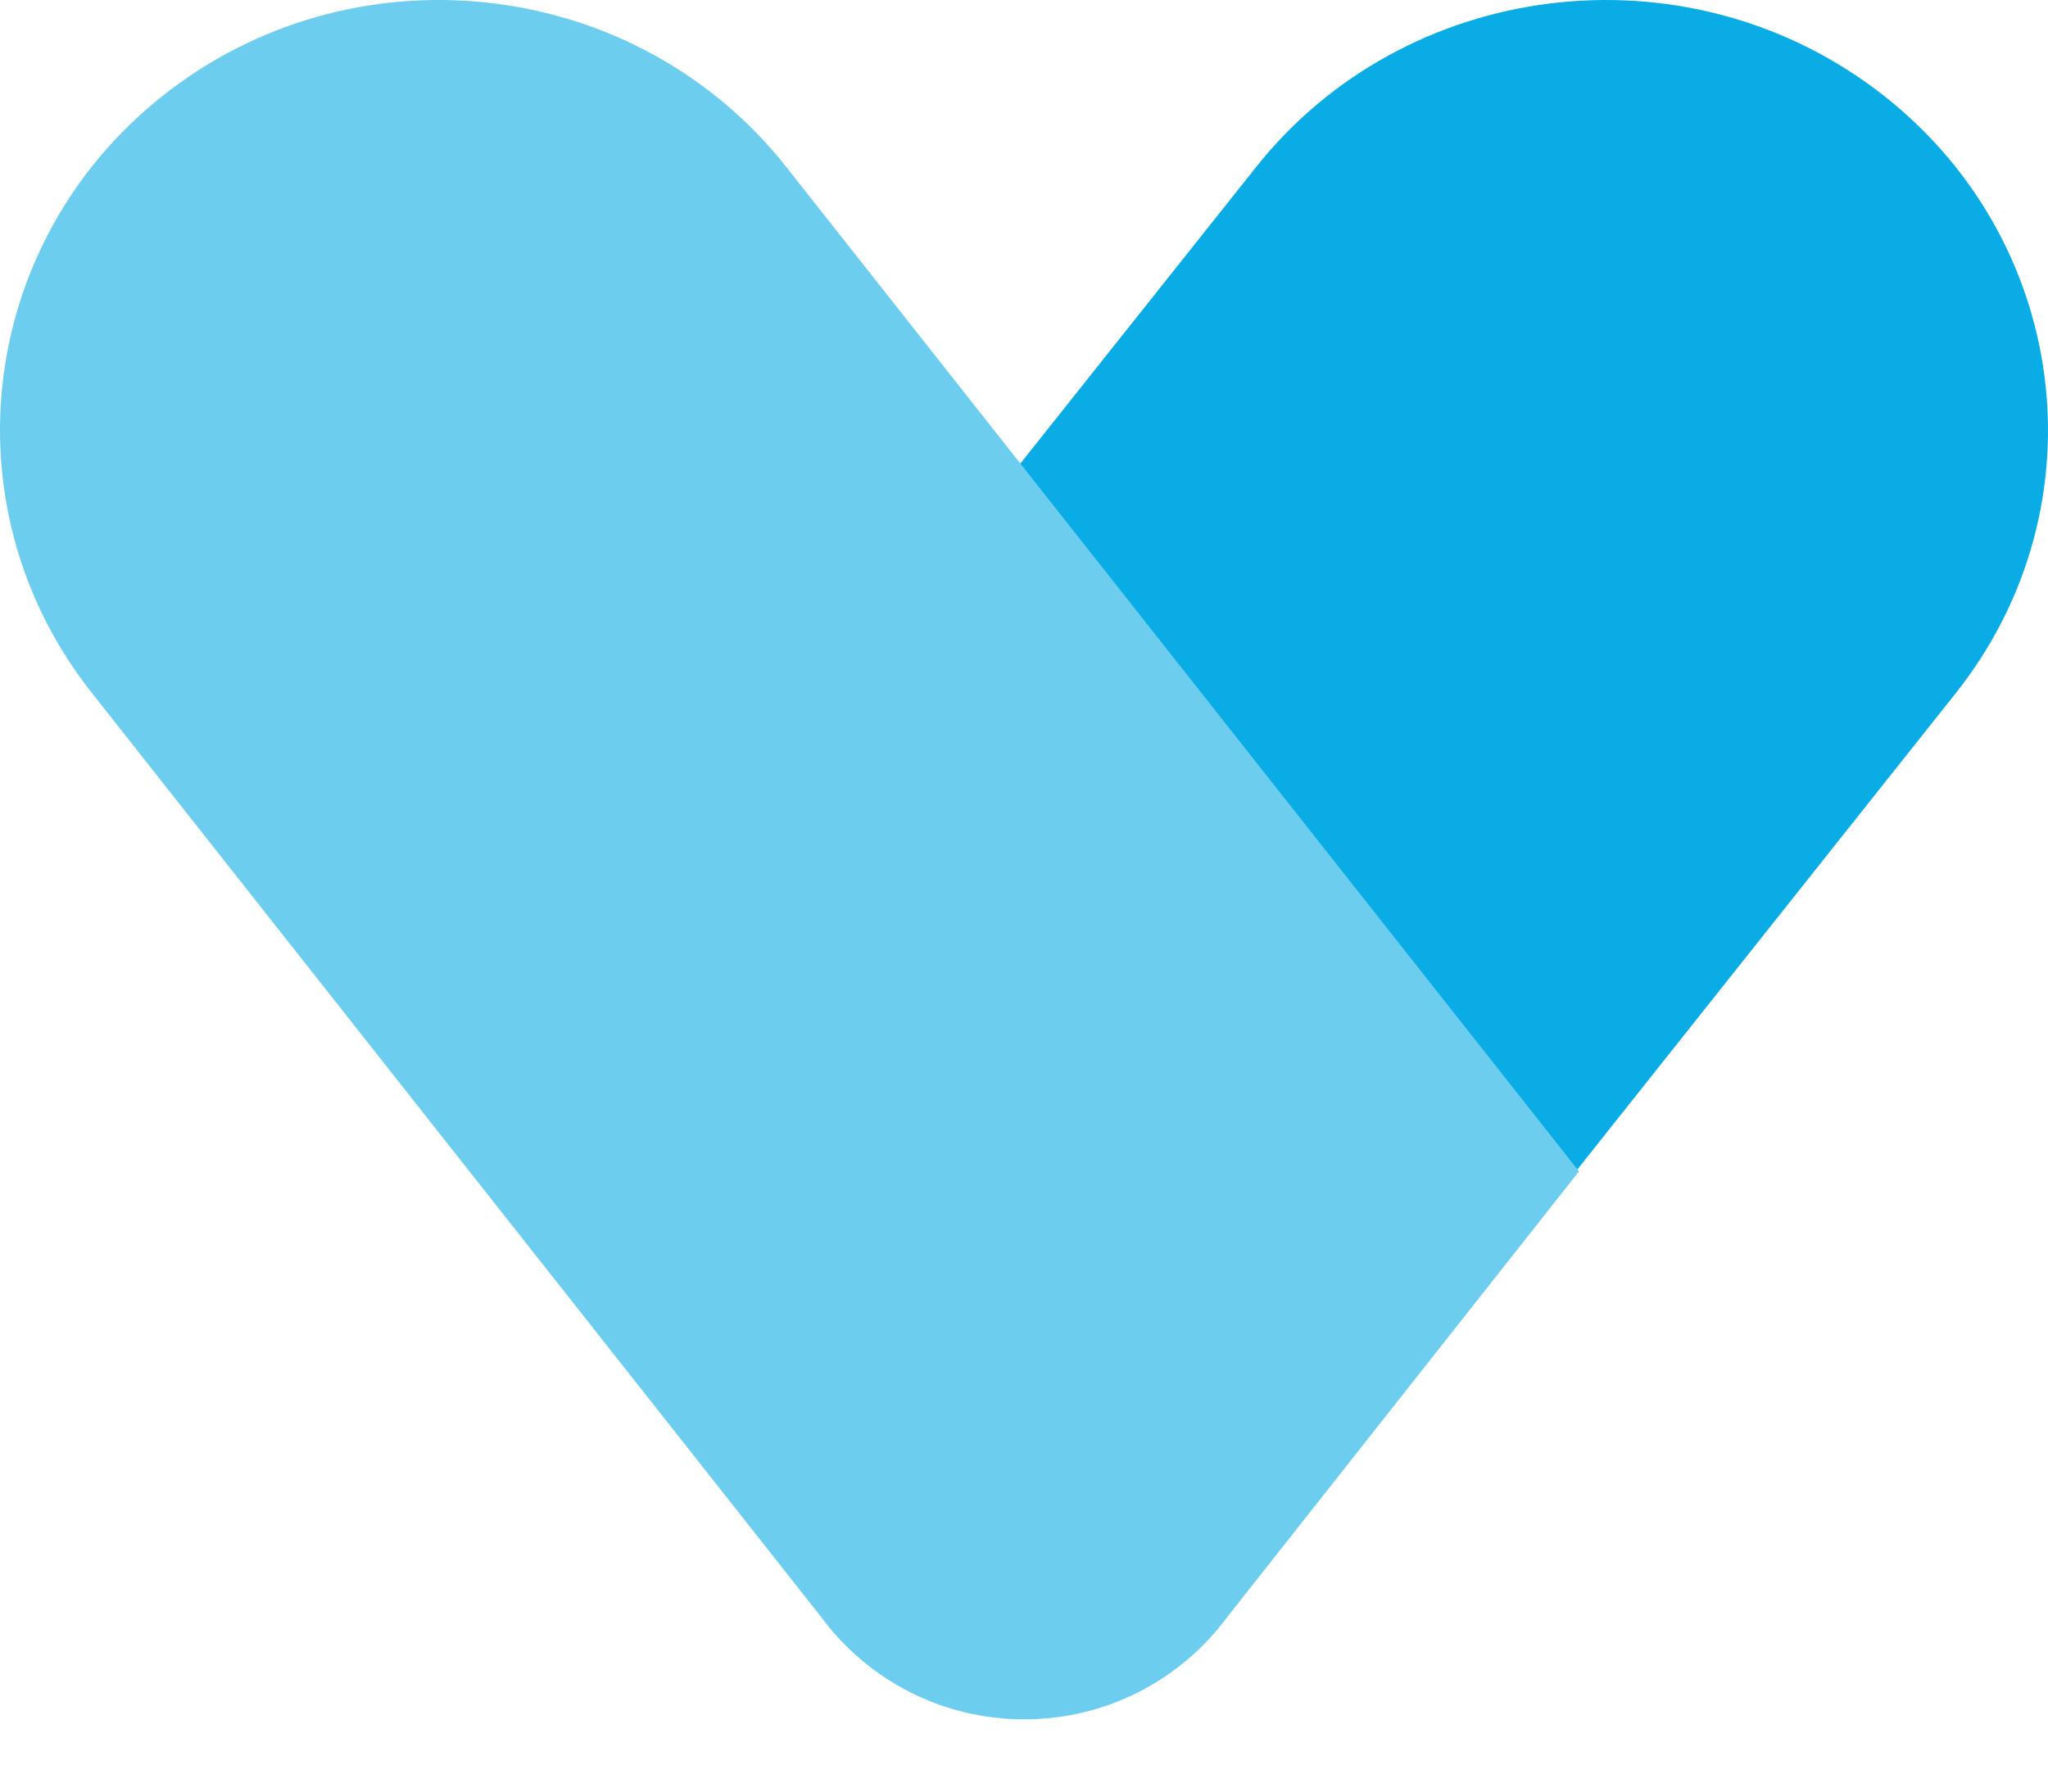 <?xml version="1.0" encoding="UTF-8"?>
<svg width="24px" height="21px" viewBox="0 0 24 21" version="1.1" xmlns="http://www.w3.org/2000/svg" xmlns:xlink="http://www.w3.org/1999/xlink">
    <title>menu copy 14</title>
    <g id="POCA-Phase-1" stroke="none" stroke-width="1" fill="none" fill-rule="evenodd">
        <g id="EHR-V2" transform="translate(-1403, -140)">
            <g id="Group-2" transform="translate(1390, 125)">
                <g id="Group-21-Copy-4" transform="translate(13, 9)">
                    <g id="Group-20">
                        <g id="Group">
                            <g id="VimIcon" transform="translate(0, 6)">
                                <path d="M22.918,8.126 C24.668,5.922 24.251,2.756 21.987,1.053 C19.723,-0.65 16.468,-0.244 14.719,1.959 L11.908,5.495 L18.459,13.74 L22.918,8.126 Z" id="Fill-13" fill="#09ACE4"></path>
                                <path d="M9.214,1.957 C7.477,-0.244 4.246,-0.65 1.998,1.052 C-0.249,2.754 -0.663,5.918 1.074,8.119 L5.501,13.73 L9.621,18.951 C10.155,19.676 11.02,20.153 12.003,20.153 C12.985,20.153 13.85,19.676 14.384,18.951 L18.504,13.73 L9.214,1.957 Z" id="Fill-16" fill="#6CCDEF"></path>
                            </g>
                        </g>
                    </g>
                </g>
            </g>
        </g>
    </g>
</svg>